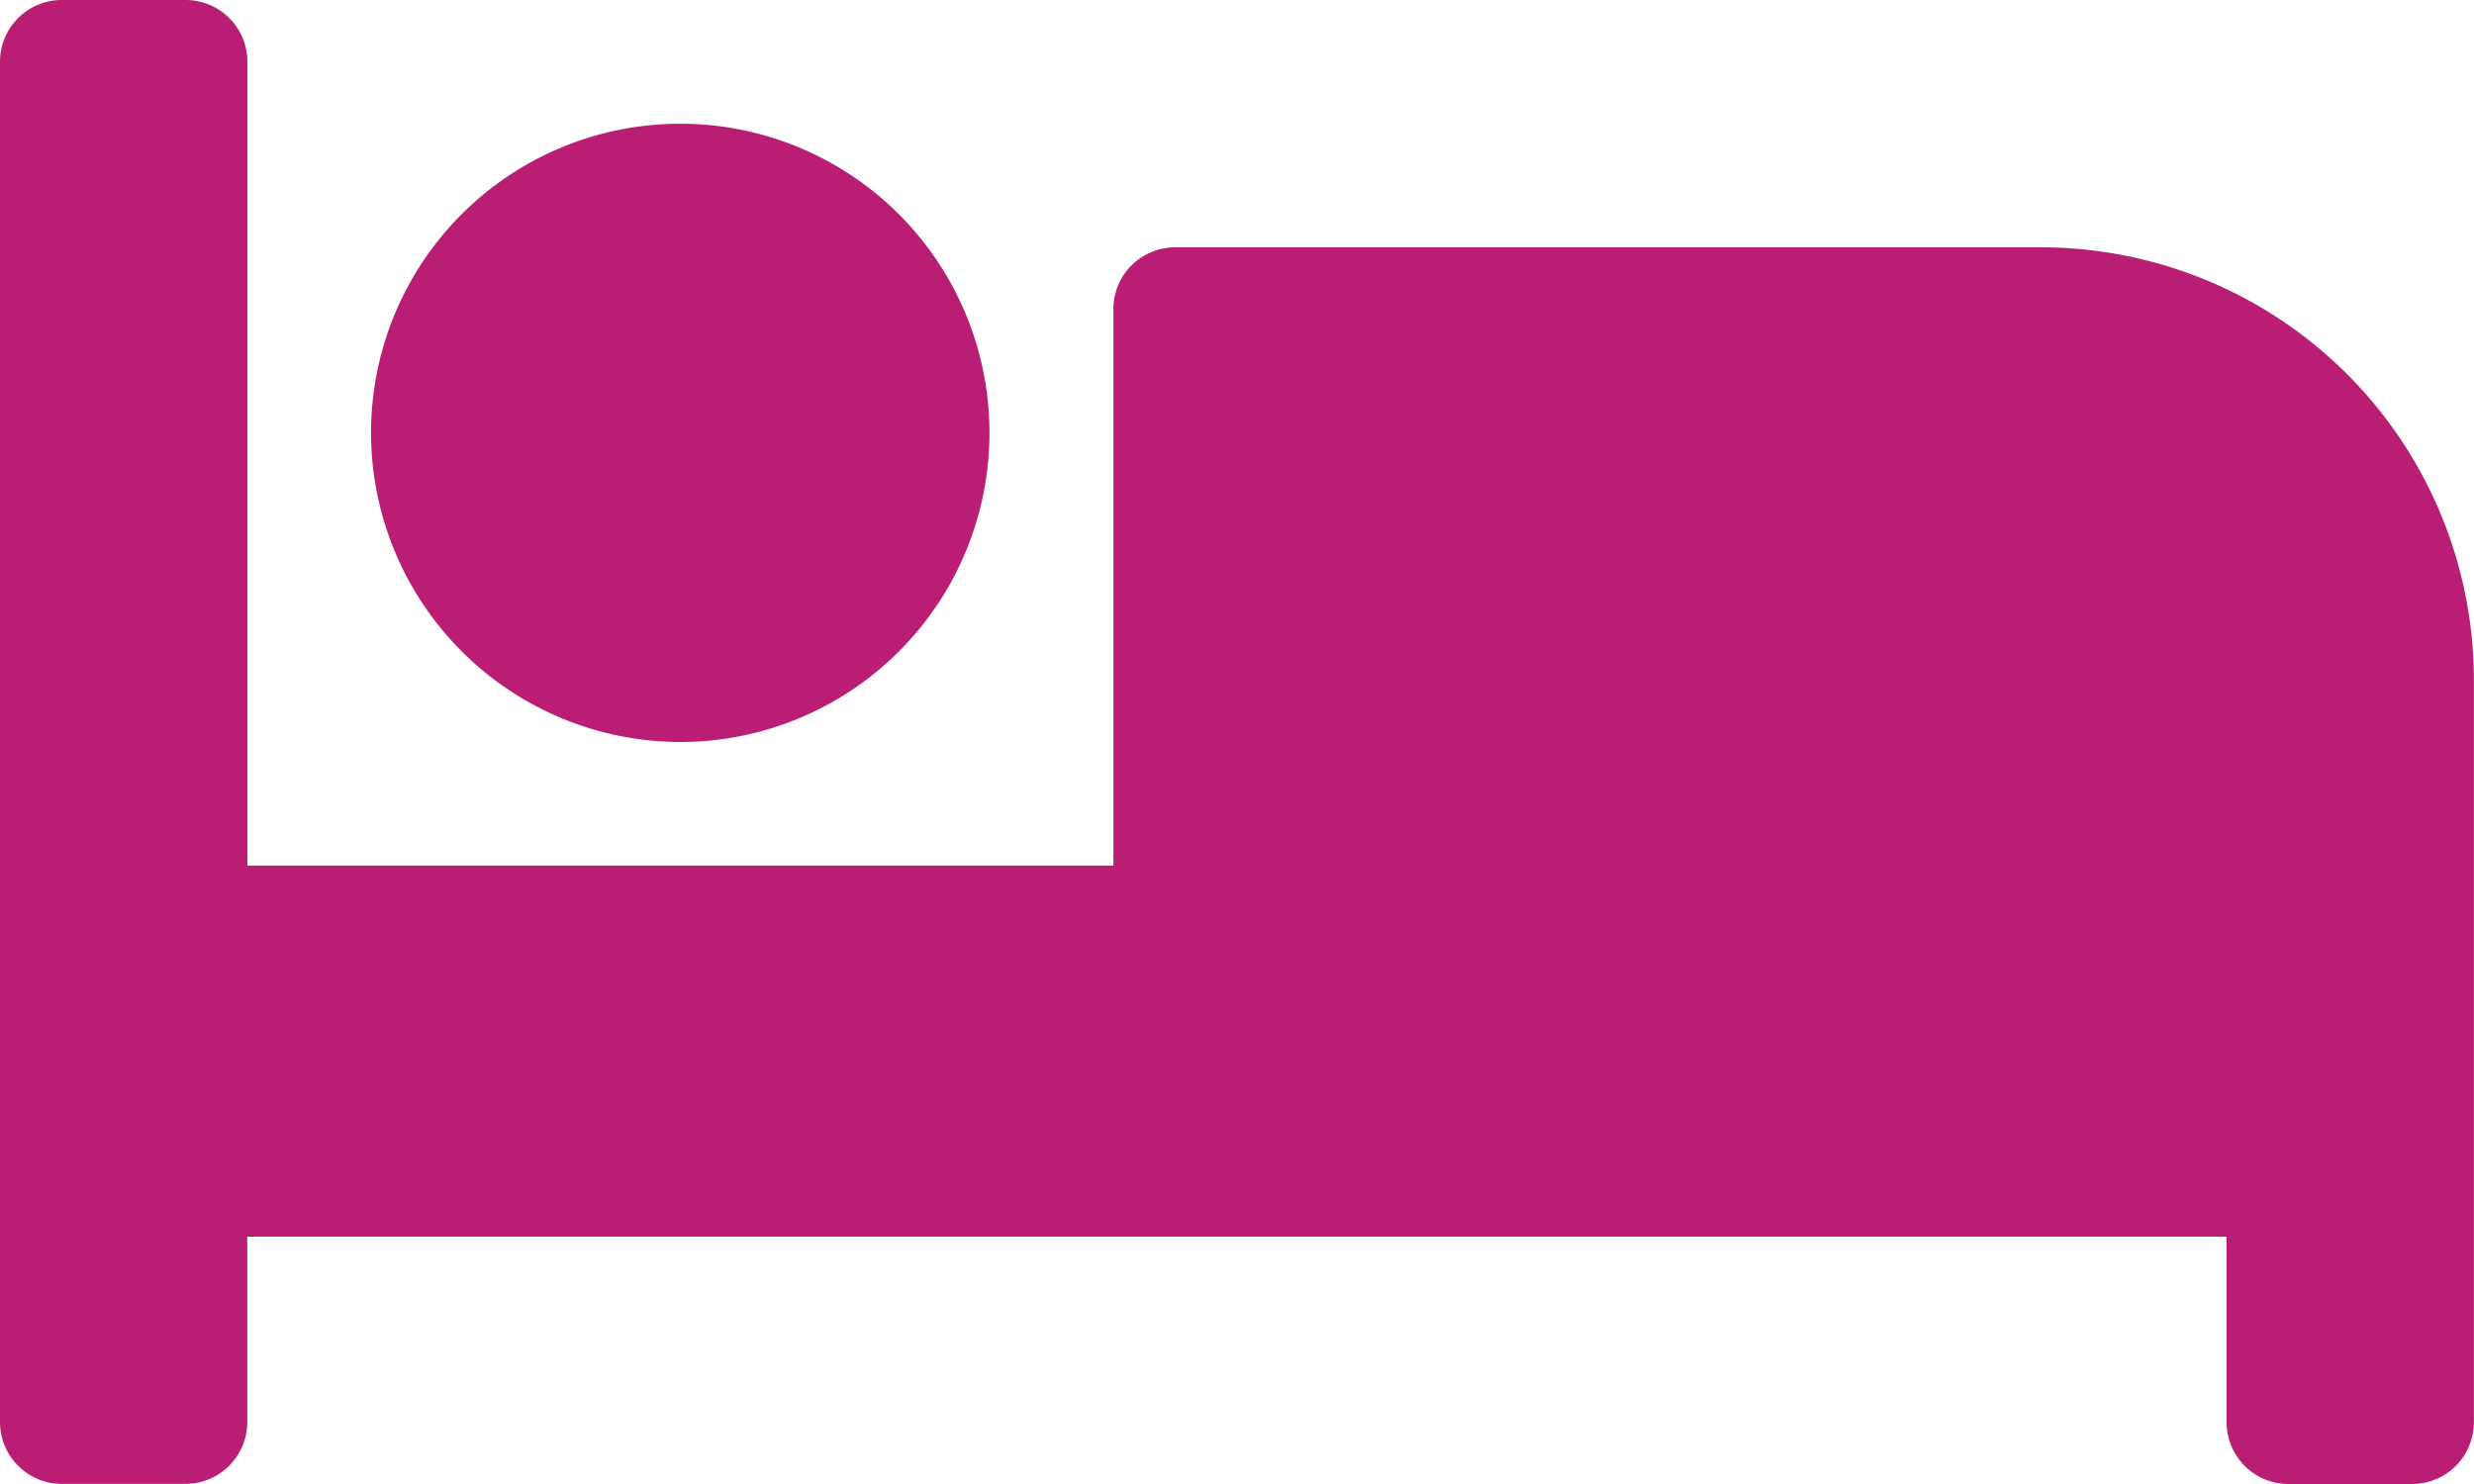 <svg xmlns="http://www.w3.org/2000/svg" width="18.77" height="11.262" viewBox="0 0 18.77 11.262">
  <path id="Icon_awesome-bed" data-name="Icon awesome-bed" d="M5.162,10.131A2.346,2.346,0,1,0,2.815,7.785,2.349,2.349,0,0,0,5.162,10.131ZM15.485,6.377H8.916a.469.469,0,0,0-.469.469v4.223H1.877v-6.1A.469.469,0,0,0,1.408,4.5H.469A.469.469,0,0,0,0,4.969V15.292a.469.469,0,0,0,.469.469h.938a.469.469,0,0,0,.469-.469V13.885H16.893v1.408a.469.469,0,0,0,.469.469H18.3a.469.469,0,0,0,.469-.469V9.662A3.285,3.285,0,0,0,15.485,6.377Z" transform="translate(0 -4.5)" fill="#ba1e74"/>
</svg>
